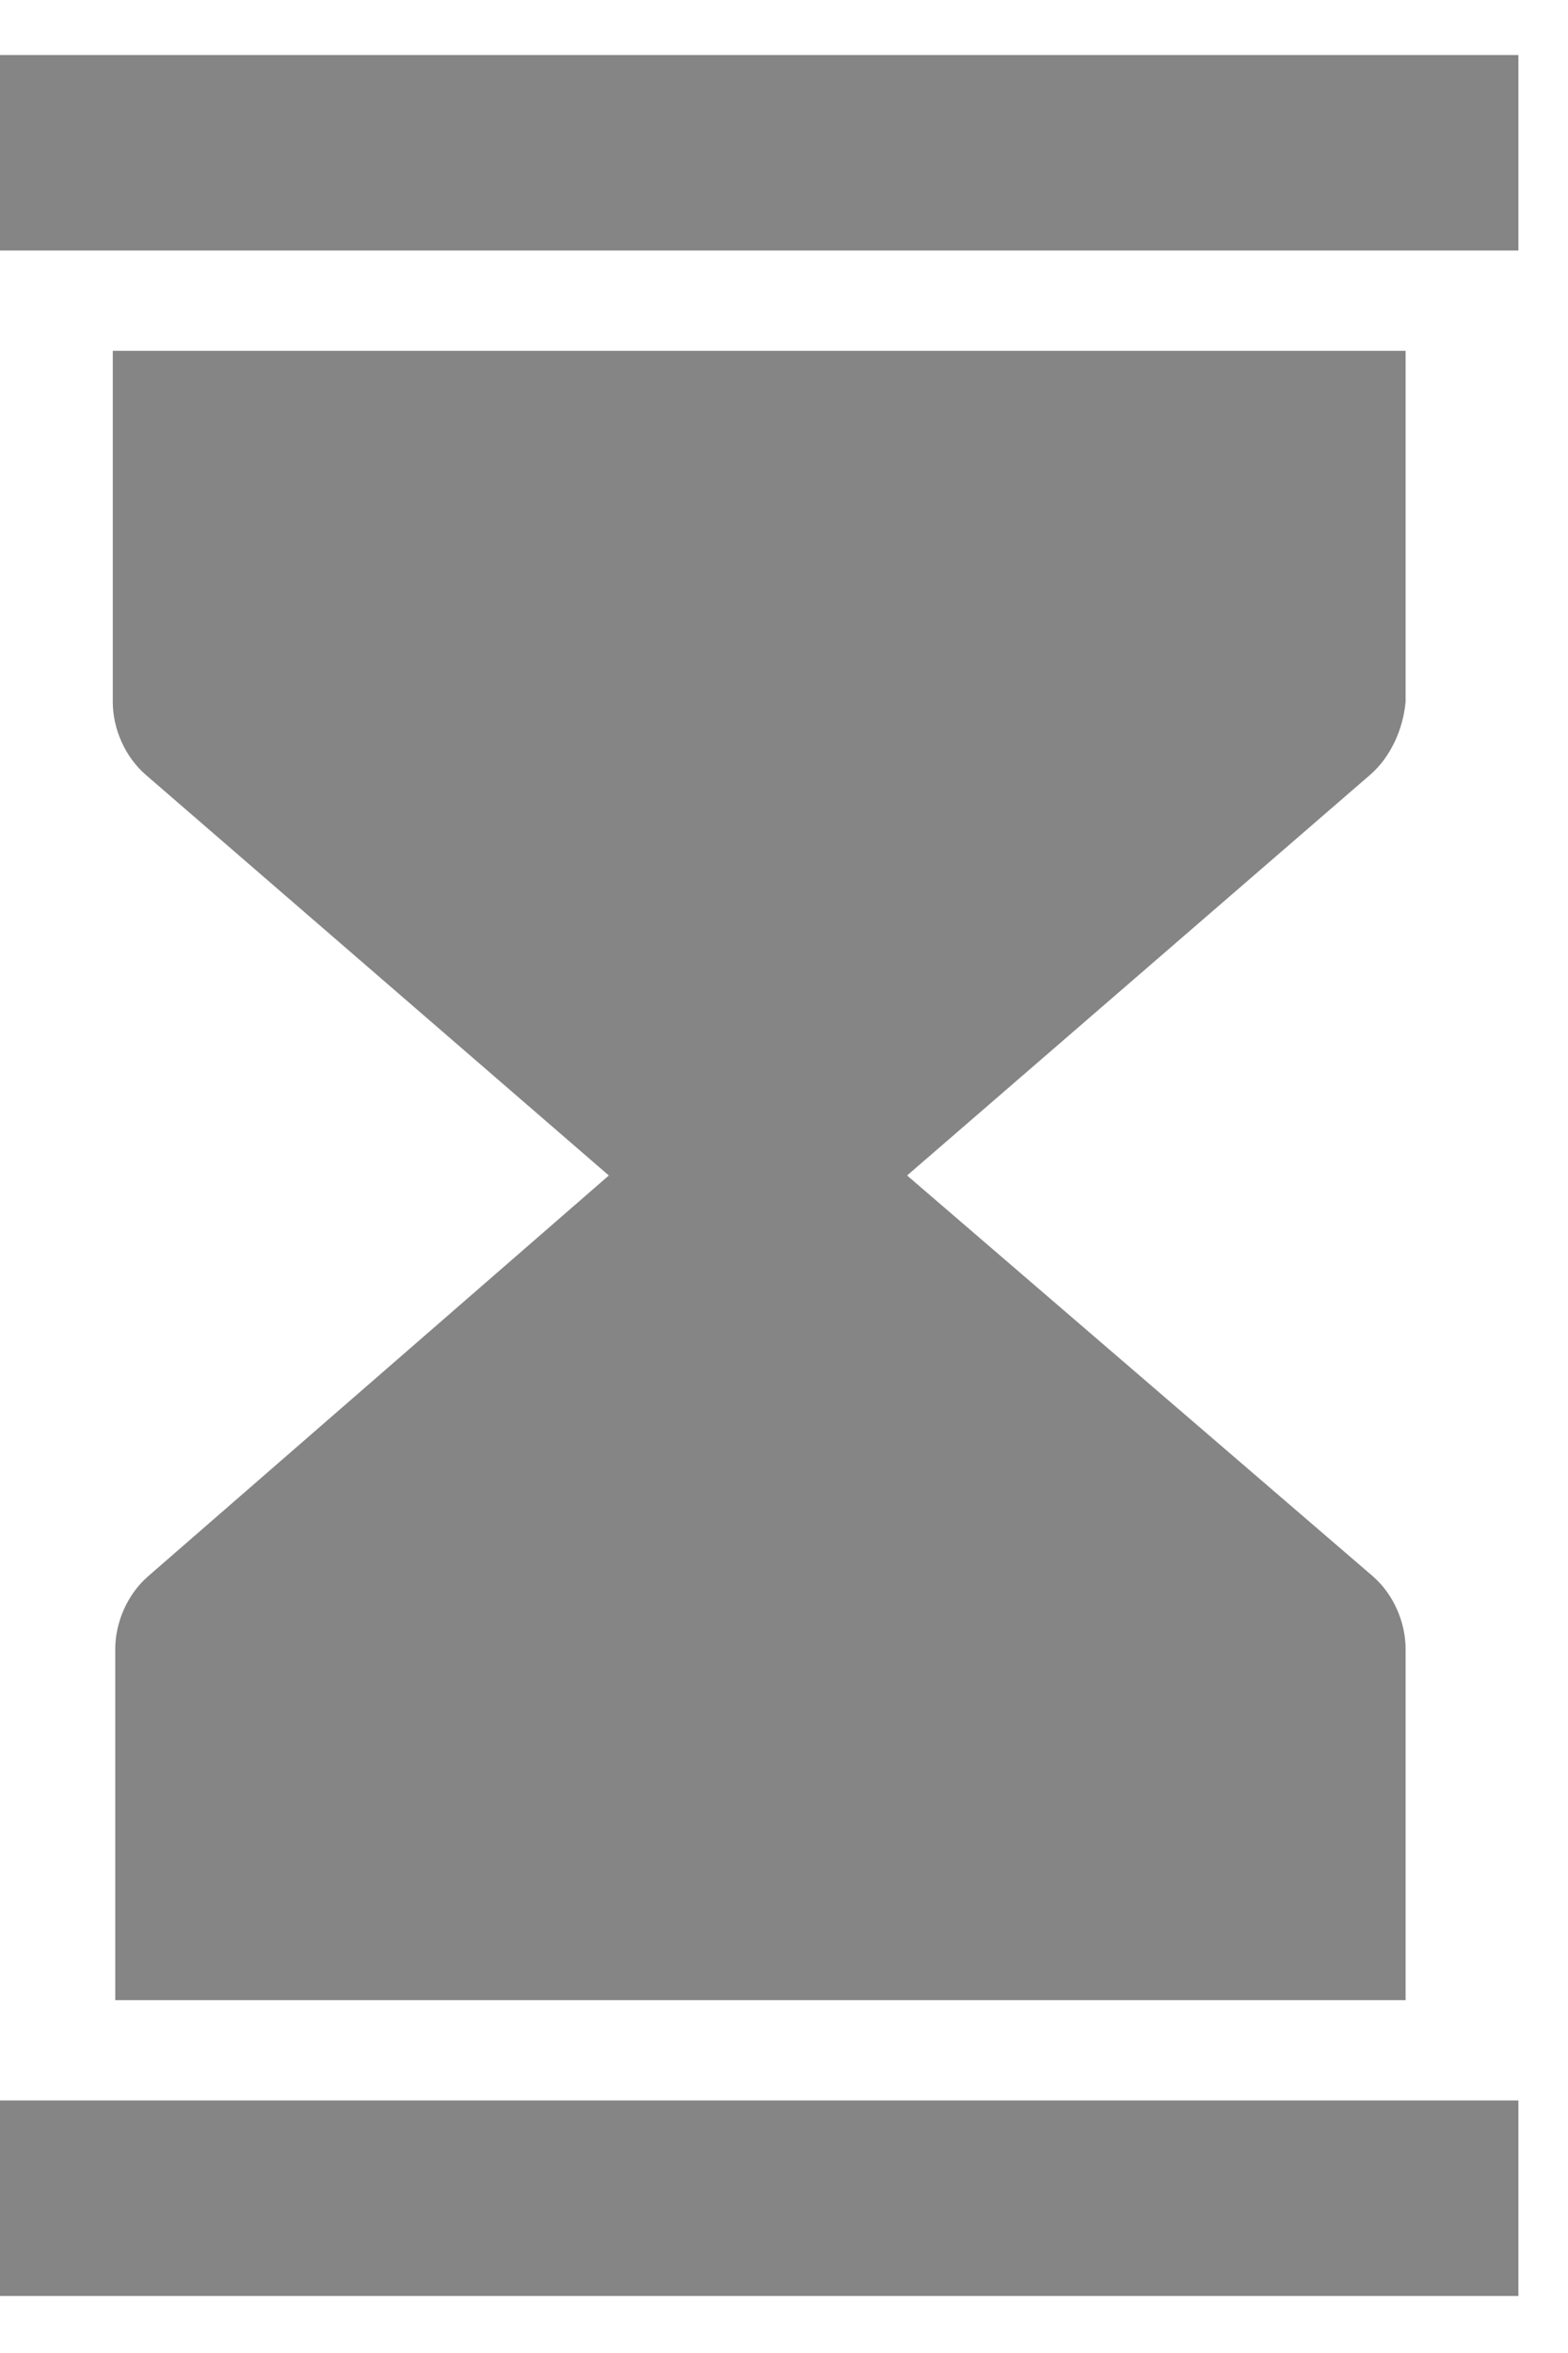 <svg width="14" height="21" viewBox="0 0 14 21" fill="none" xmlns="http://www.w3.org/2000/svg">
<g opacity="0.6">
<path d="M0 0.491V2.236H1.007H12.55H13.557V0.491H0Z" fill="#333333"/>
<path d="M1.007 18.746H0V20.491H13.557V18.746H12.55H1.007Z" fill="#333333"/>
<path d="M12.55 6.263V3.131H1.007V6.263C1.007 6.509 1.119 6.755 1.298 6.912L5.436 10.491L1.32 14.07C1.141 14.227 1.029 14.473 1.029 14.719V17.851H12.55V14.719C12.55 14.473 12.439 14.227 12.26 14.07L8.099 10.491L12.237 6.912C12.416 6.755 12.528 6.509 12.55 6.263Z" fill="#333333"/>
</g>
</svg>
